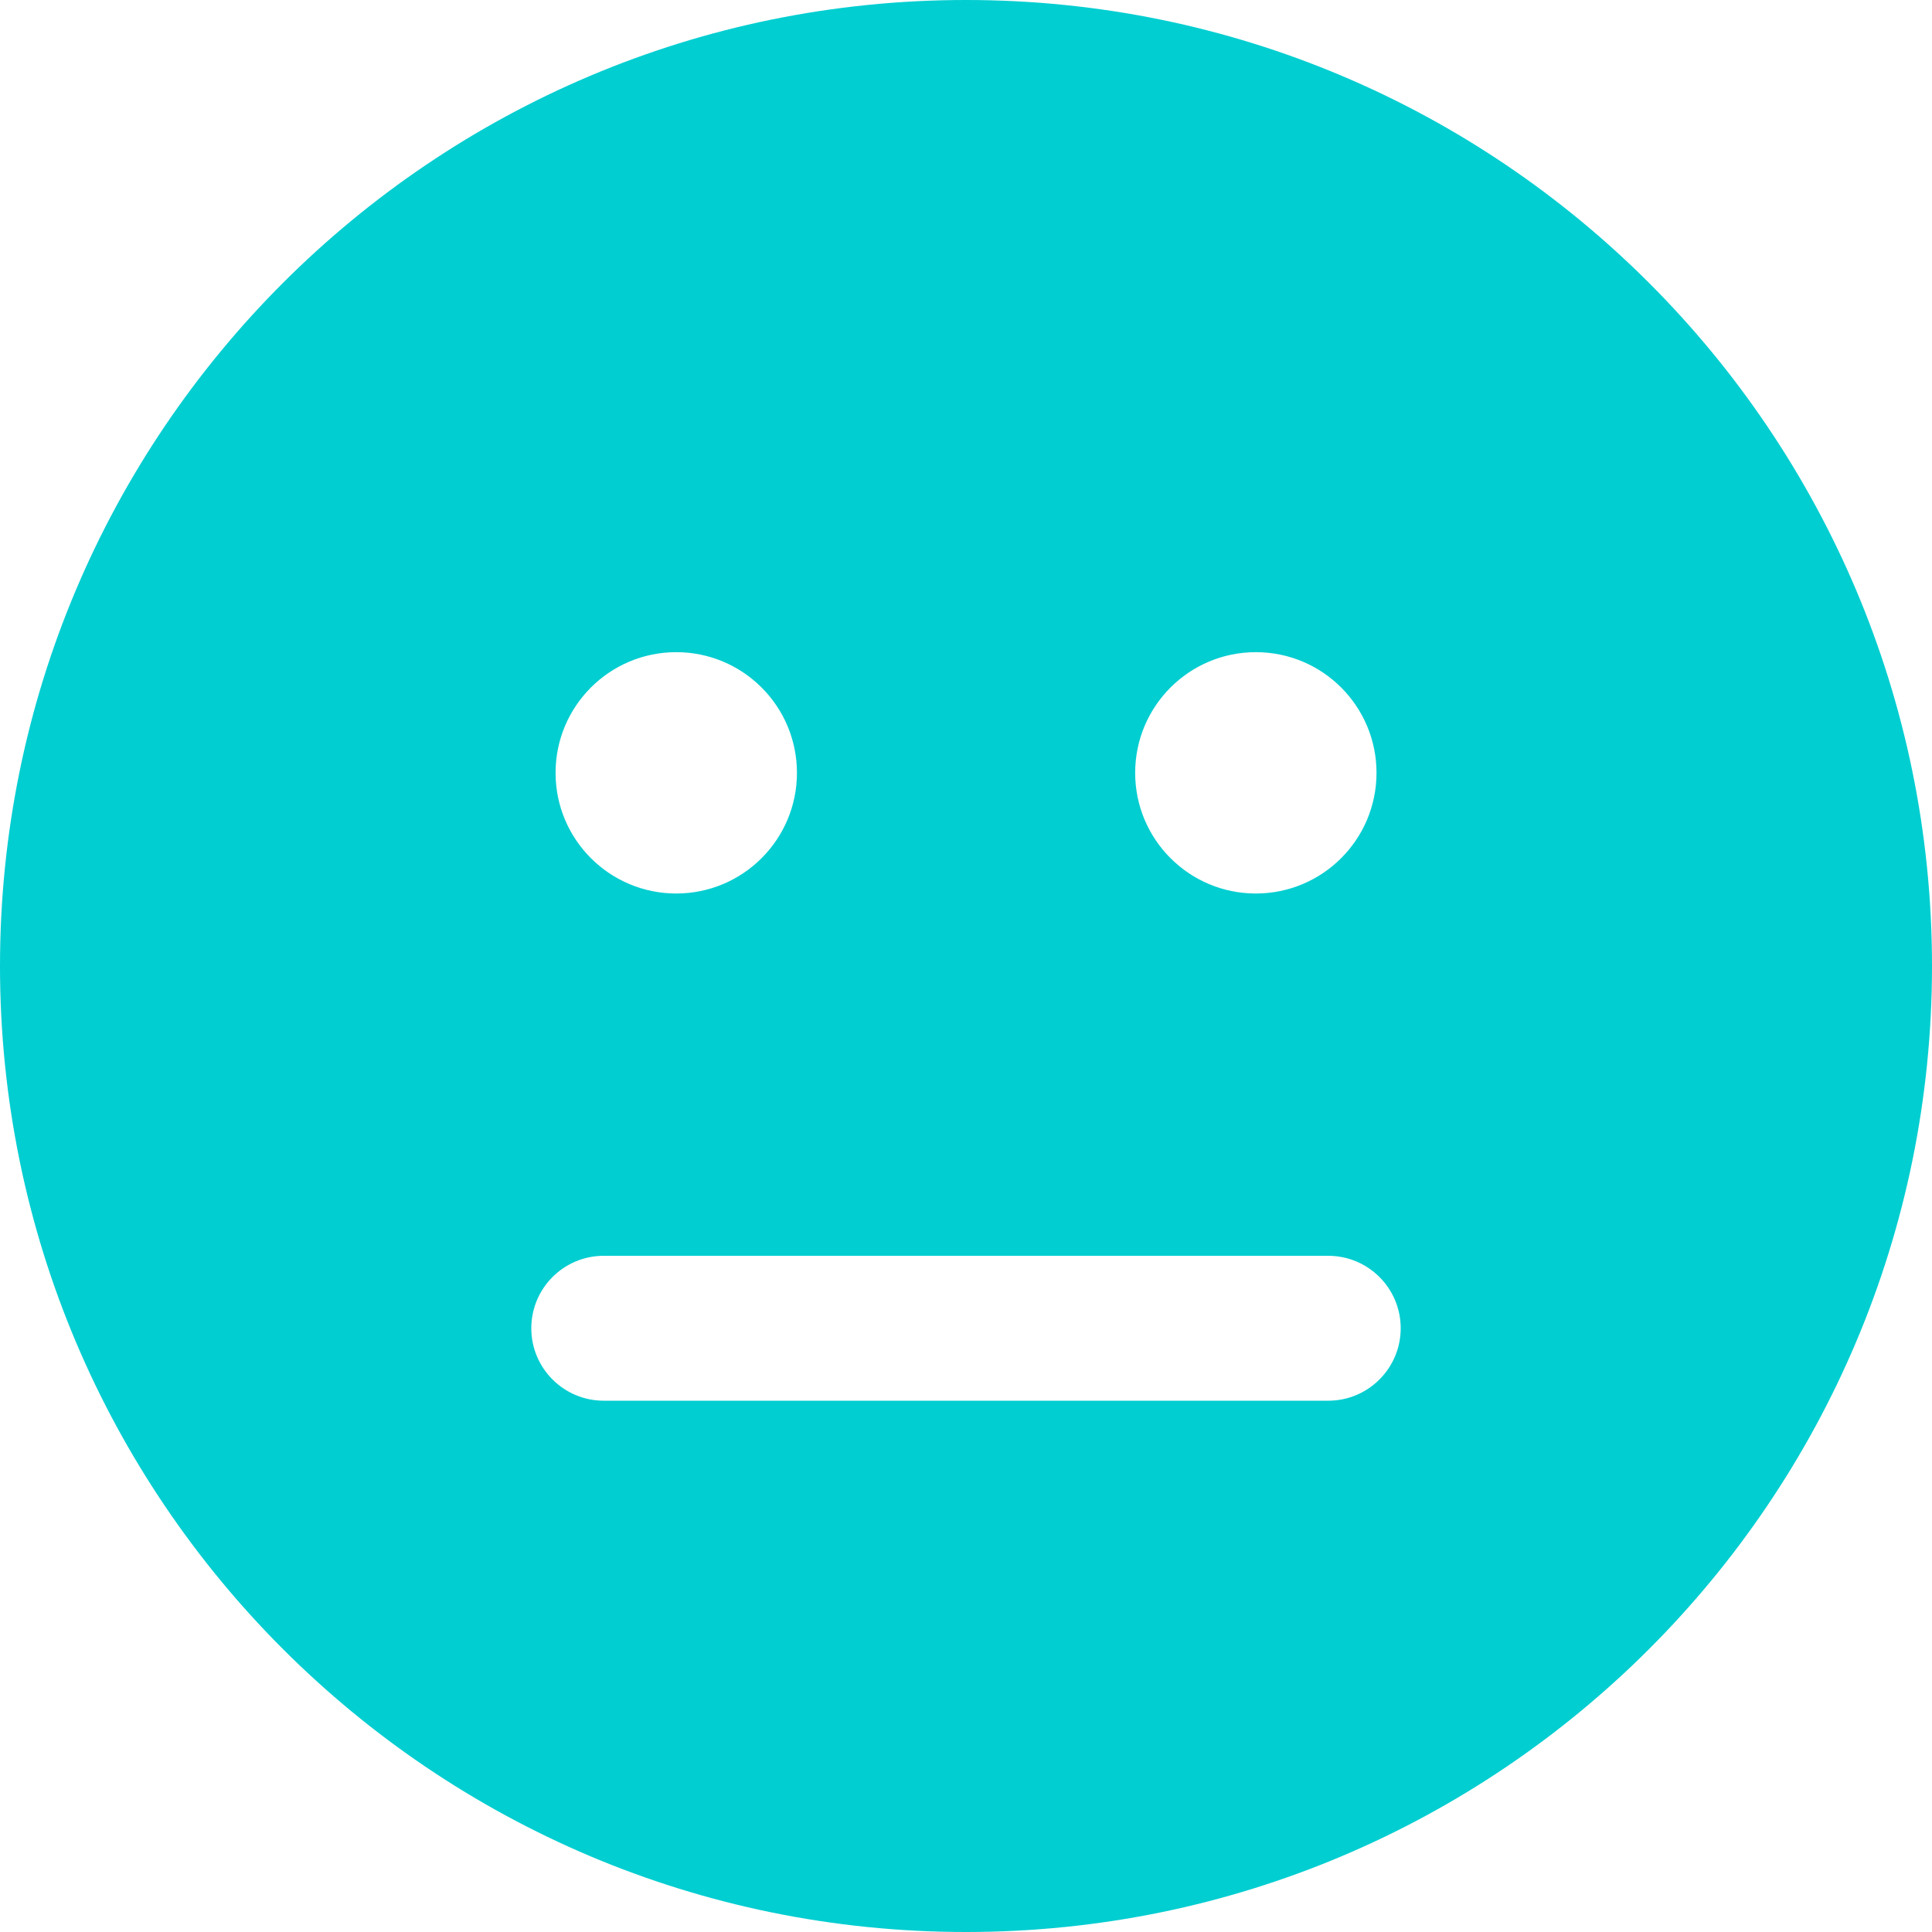 <svg width="50" height="50" viewBox="0 0 50 50" fill="none" xmlns="http://www.w3.org/2000/svg">
<path d="M25 0C11.193 0 0 11.193 0 25C0 38.807 11.193 50 25 50C38.807 50 50 38.807 50 25C50 11.193 38.807 0 25 0ZM20.625 20.001C20.625 21.726 19.226 23.124 17.501 23.124C15.776 23.124 14.378 21.726 14.378 20.001C14.378 18.276 15.776 16.878 17.501 16.878C19.226 16.878 20.625 18.276 20.625 20.001ZM35.624 20.001C35.624 21.726 34.226 23.124 32.501 23.124C30.776 23.124 29.378 21.726 29.378 20.001C29.378 18.276 30.776 16.878 32.501 16.878C34.226 16.878 35.624 18.276 35.624 20.001ZM13.75 34.375C13.75 33.34 14.589 32.5 15.625 32.5H34.375C35.41 32.5 36.25 33.34 36.25 34.375C36.25 35.41 35.41 36.25 34.375 36.25H15.625C14.589 36.25 13.75 35.41 13.75 34.375Z" fill="#00CED1"/>
</svg>

